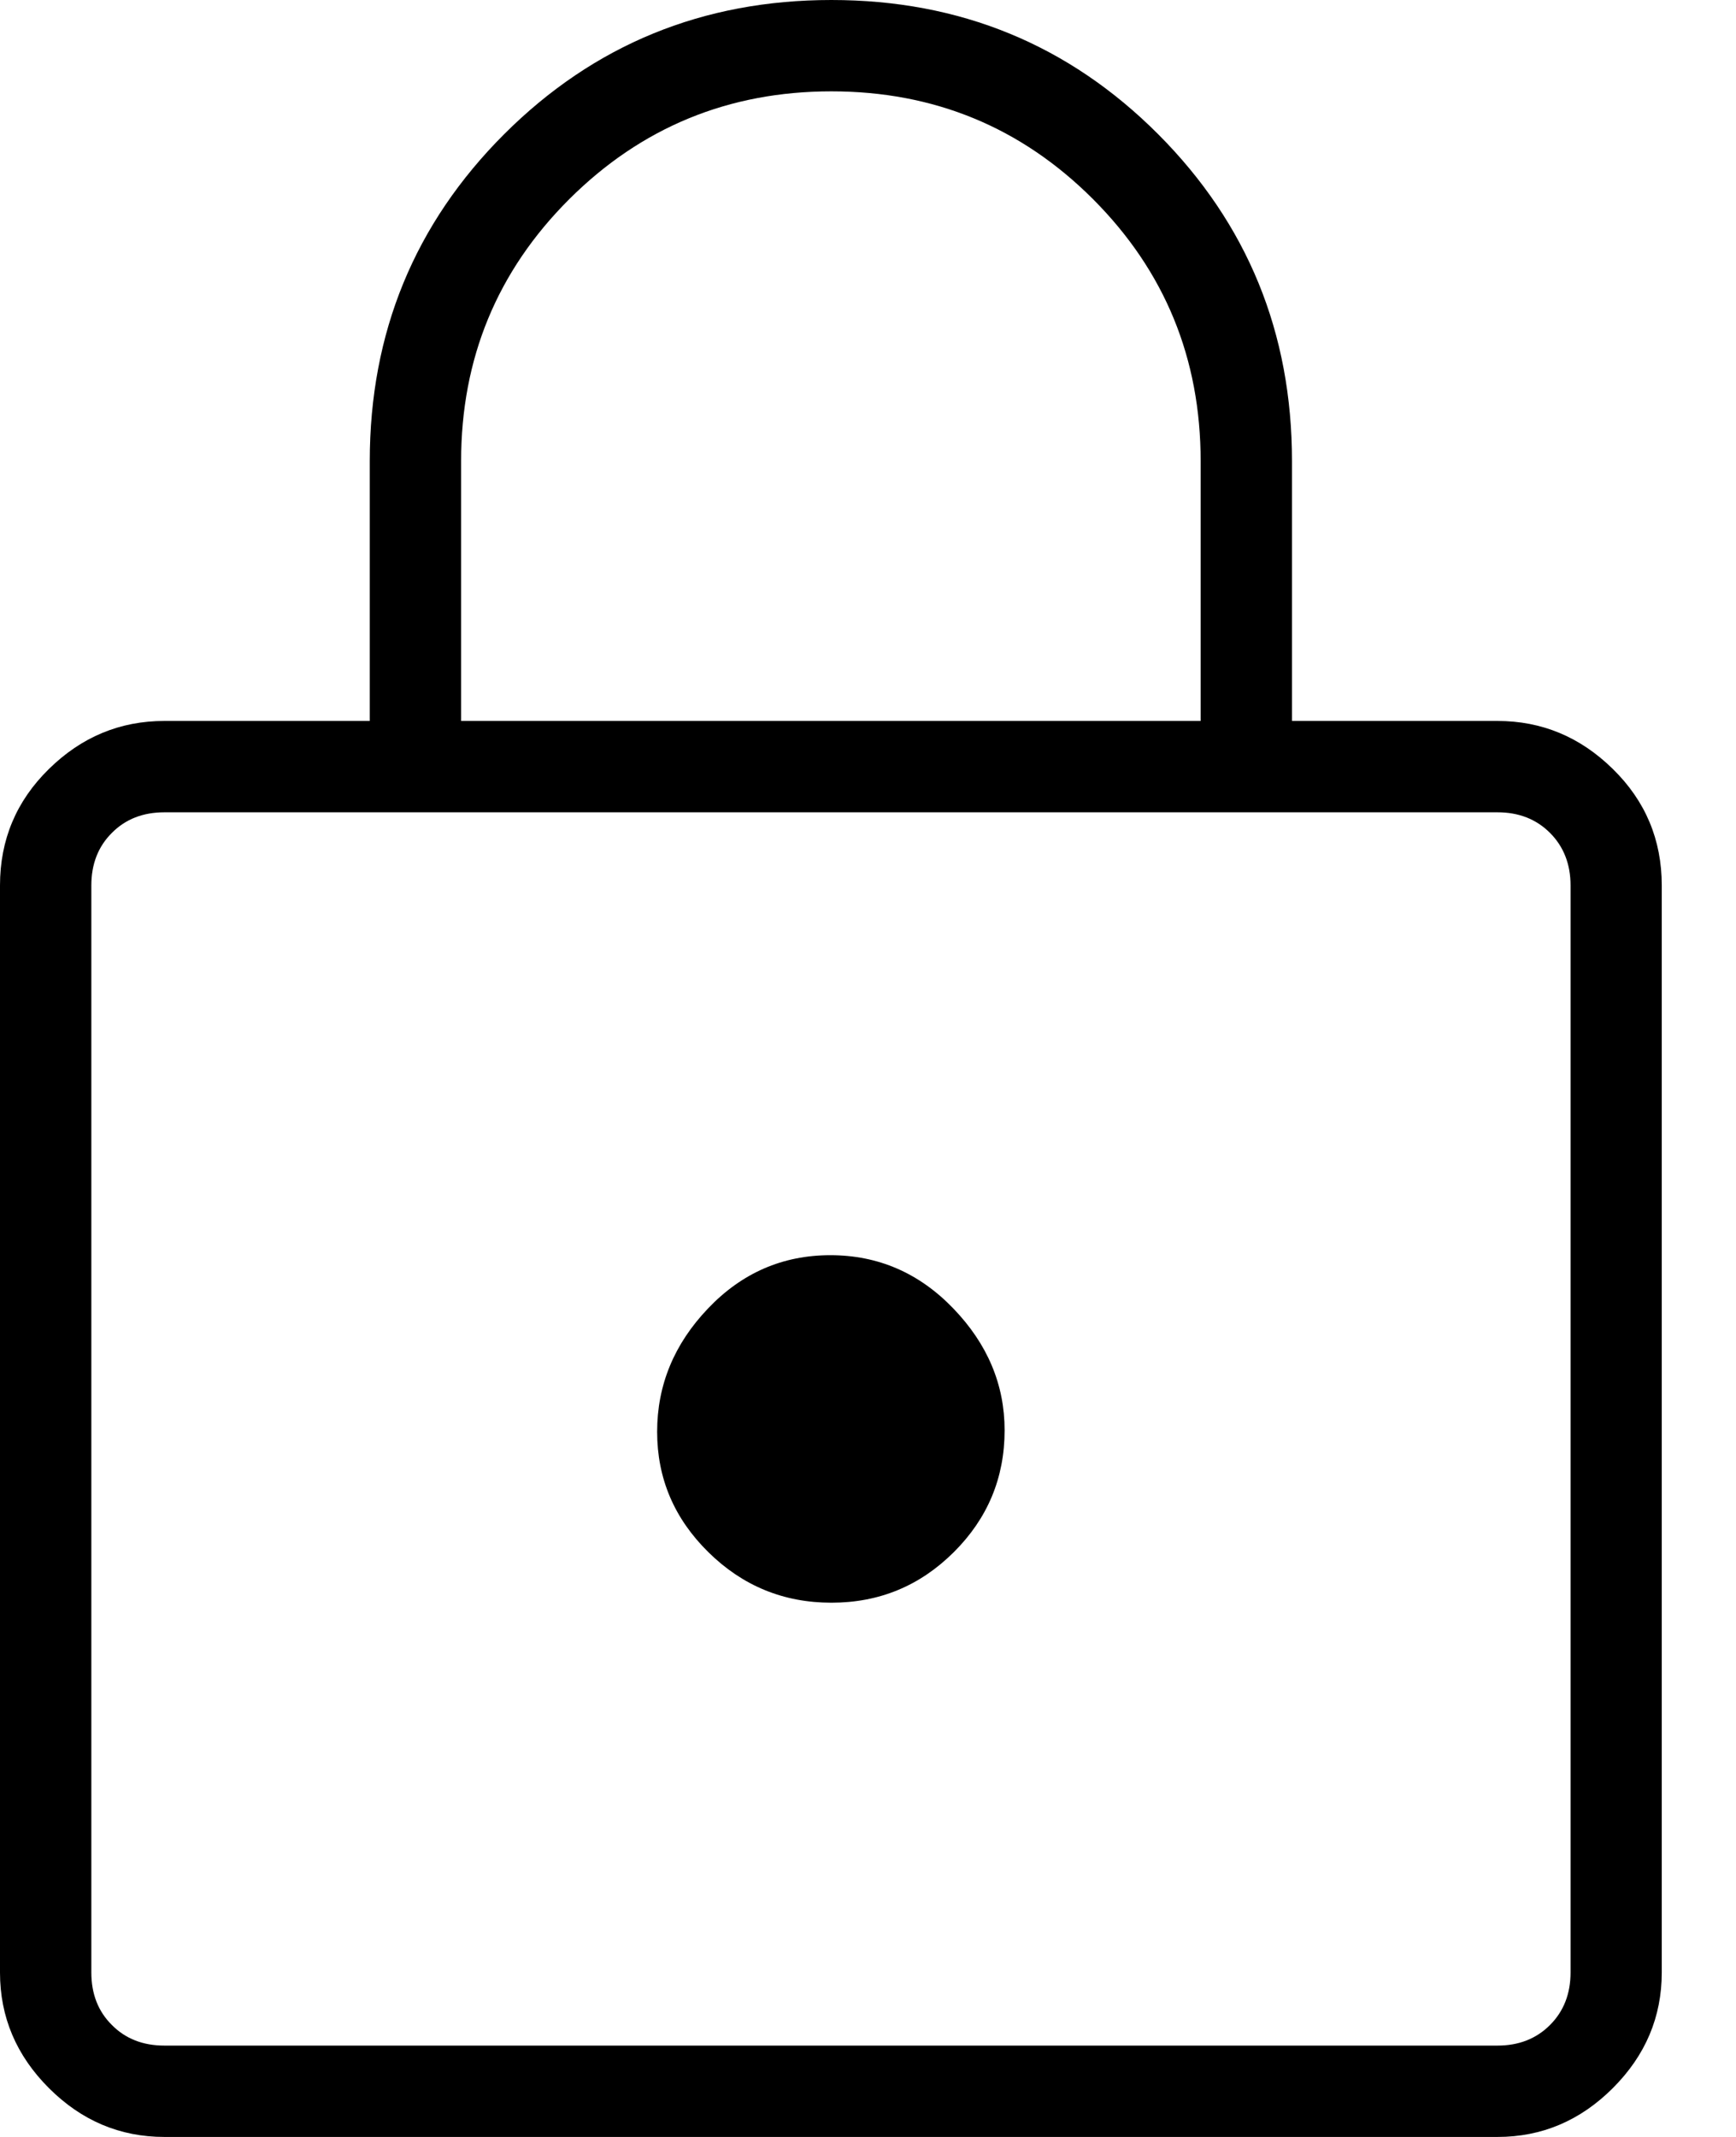 <svg width="13" height="16" viewBox="0 0 13 16" fill="none" xmlns="http://www.w3.org/2000/svg">
<path id="Vector" d="M1.231 16C0.898 16 0.61 15.878 0.366 15.634C0.122 15.39 0 15.102 0 14.769V6.629C0 6.288 0.122 5.997 0.366 5.758C0.61 5.518 0.898 5.398 1.231 5.398H2.769V3.453C2.769 2.491 3.105 1.675 3.775 1.005C4.446 0.335 5.263 0 6.226 0C7.189 0 8.004 0.335 8.673 1.005C9.341 1.675 9.675 2.491 9.675 3.453V5.398H11.214C11.546 5.398 11.834 5.518 12.078 5.758C12.322 5.997 12.444 6.288 12.444 6.629V14.769C12.444 15.102 12.322 15.39 12.078 15.634C11.834 15.878 11.546 16 11.214 16H1.231ZM1.231 15.316H11.214C11.373 15.316 11.504 15.265 11.607 15.162C11.709 15.06 11.761 14.929 11.761 14.769V6.629C11.761 6.47 11.709 6.338 11.607 6.236C11.504 6.133 11.373 6.082 11.214 6.082H1.231C1.071 6.082 0.94 6.133 0.838 6.236C0.735 6.338 0.684 6.47 0.684 6.629V14.769C0.684 14.929 0.735 15.06 0.838 15.162C0.94 15.265 1.071 15.316 1.231 15.316ZM6.226 12C6.584 12 6.889 11.874 7.143 11.621C7.396 11.369 7.523 11.065 7.523 10.709C7.523 10.367 7.395 10.063 7.139 9.797C6.883 9.531 6.576 9.398 6.218 9.398C5.861 9.398 5.555 9.531 5.302 9.797C5.048 10.063 4.921 10.371 4.921 10.72C4.921 11.07 5.049 11.37 5.305 11.622C5.561 11.874 5.868 12 6.226 12ZM3.453 5.398H8.991V3.453C8.991 2.684 8.723 2.03 8.185 1.491C7.647 0.953 6.994 0.684 6.226 0.684C5.458 0.684 4.803 0.953 4.263 1.491C3.723 2.03 3.453 2.684 3.453 3.453V5.398Z" fill="black"/>
</svg>
